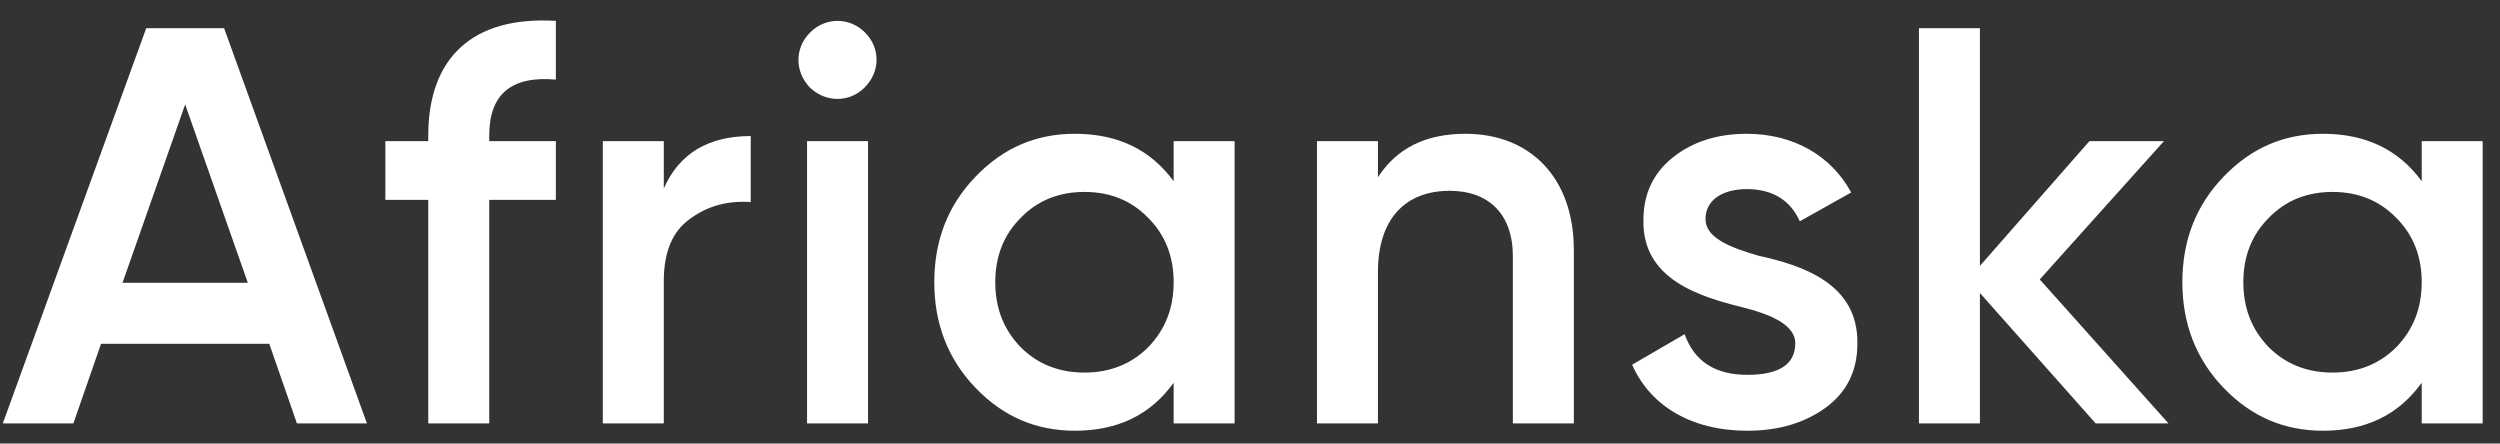 <svg width="124" height="22" viewBox="0 0 124 22" fill="none" xmlns="http://www.w3.org/2000/svg">
<rect x="0" y="0" width="124" height="22" fill="#333333" stroke="none"/>
<path d="M18.2 21L11.116 1.4H7.252L0.14 21H3.64L5.012 17.052H13.356L14.728 21H18.2ZM9.184 5.18L12.292 14.028H6.076L9.184 5.18ZM27.57 1.036C23.426 0.784 21.242 2.884 21.242 6.72V7H19.114V9.912H21.242V21H24.266V9.912H27.57V7H24.266V6.72C24.266 4.676 25.358 3.752 27.57 3.948V1.036ZM32.924 7H29.9V21H32.924V13.944C32.924 12.516 33.344 11.48 34.212 10.864C35.08 10.22 36.088 9.94 37.236 10.024V6.748C35.136 6.748 33.68 7.616 32.924 9.352V7ZM42.886 4.34C43.67 3.556 43.67 2.38 42.914 1.624C42.158 0.84 40.926 0.84 40.17 1.624C39.414 2.38 39.414 3.556 40.17 4.34C40.954 5.096 42.13 5.096 42.886 4.34ZM43.054 21V7H40.03V21H43.054ZM58.213 8.988C57.065 7.42 55.441 6.636 53.313 6.636C51.381 6.636 49.757 7.336 48.385 8.764C47.013 10.192 46.341 11.928 46.341 14C46.341 16.044 47.013 17.808 48.385 19.236C49.757 20.664 51.381 21.364 53.313 21.364C55.441 21.364 57.065 20.58 58.213 18.984V21H61.237V7H58.213V8.988ZM50.625 17.22C49.785 16.352 49.365 15.288 49.365 14C49.365 12.712 49.785 11.648 50.625 10.808C51.465 9.94 52.529 9.52 53.789 9.52C55.049 9.52 56.113 9.94 56.953 10.808C57.793 11.648 58.213 12.712 58.213 14C58.213 15.288 57.793 16.352 56.953 17.22C56.113 18.06 55.049 18.48 53.789 18.48C52.529 18.48 51.465 18.06 50.625 17.22ZM72.686 6.636C70.698 6.636 69.27 7.364 68.346 8.792V7H65.322V21H68.346V13.496C68.346 10.78 69.774 9.464 71.902 9.464C73.834 9.464 75.038 10.612 75.038 12.712V21H78.062V12.404C78.062 8.82 75.906 6.636 72.686 6.636ZM84.594 10.864C84.594 9.884 85.49 9.38 86.638 9.38C87.898 9.38 88.794 9.912 89.27 10.976L91.818 9.548C90.838 7.728 88.962 6.636 86.638 6.636C85.182 6.636 83.95 7.028 82.97 7.812C81.99 8.596 81.514 9.632 81.514 10.92C81.458 13.86 84.286 14.7 86.386 15.232C87.87 15.596 89.046 16.128 89.046 17.024C89.046 18.06 88.262 18.592 86.666 18.592C85.07 18.592 84.034 17.92 83.558 16.576L80.954 18.088C81.85 20.132 83.894 21.364 86.666 21.364C88.234 21.364 89.522 20.972 90.558 20.216C91.594 19.46 92.126 18.396 92.126 17.052C92.182 14.056 89.382 13.16 87.226 12.684C85.77 12.264 84.594 11.788 84.594 10.864ZM101.172 13.86L107.332 7H103.636L98.204 13.188V1.4H95.18V21H98.204V14.532L103.944 21H107.556L101.172 13.86ZM120.117 8.988C118.969 7.42 117.345 6.636 115.217 6.636C113.285 6.636 111.661 7.336 110.289 8.764C108.917 10.192 108.245 11.928 108.245 14C108.245 16.044 108.917 17.808 110.289 19.236C111.661 20.664 113.285 21.364 115.217 21.364C117.345 21.364 118.969 20.58 120.117 18.984V21H123.141V7H120.117V8.988ZM112.529 17.22C111.689 16.352 111.269 15.288 111.269 14C111.269 12.712 111.689 11.648 112.529 10.808C113.369 9.94 114.433 9.52 115.693 9.52C116.953 9.52 118.017 9.94 118.857 10.808C119.697 11.648 120.117 12.712 120.117 14C120.117 15.288 119.697 16.352 118.857 17.22C118.017 18.06 116.953 18.48 115.693 18.48C114.433 18.48 113.369 18.06 112.529 17.22Z" fill="white"/>
</svg>
